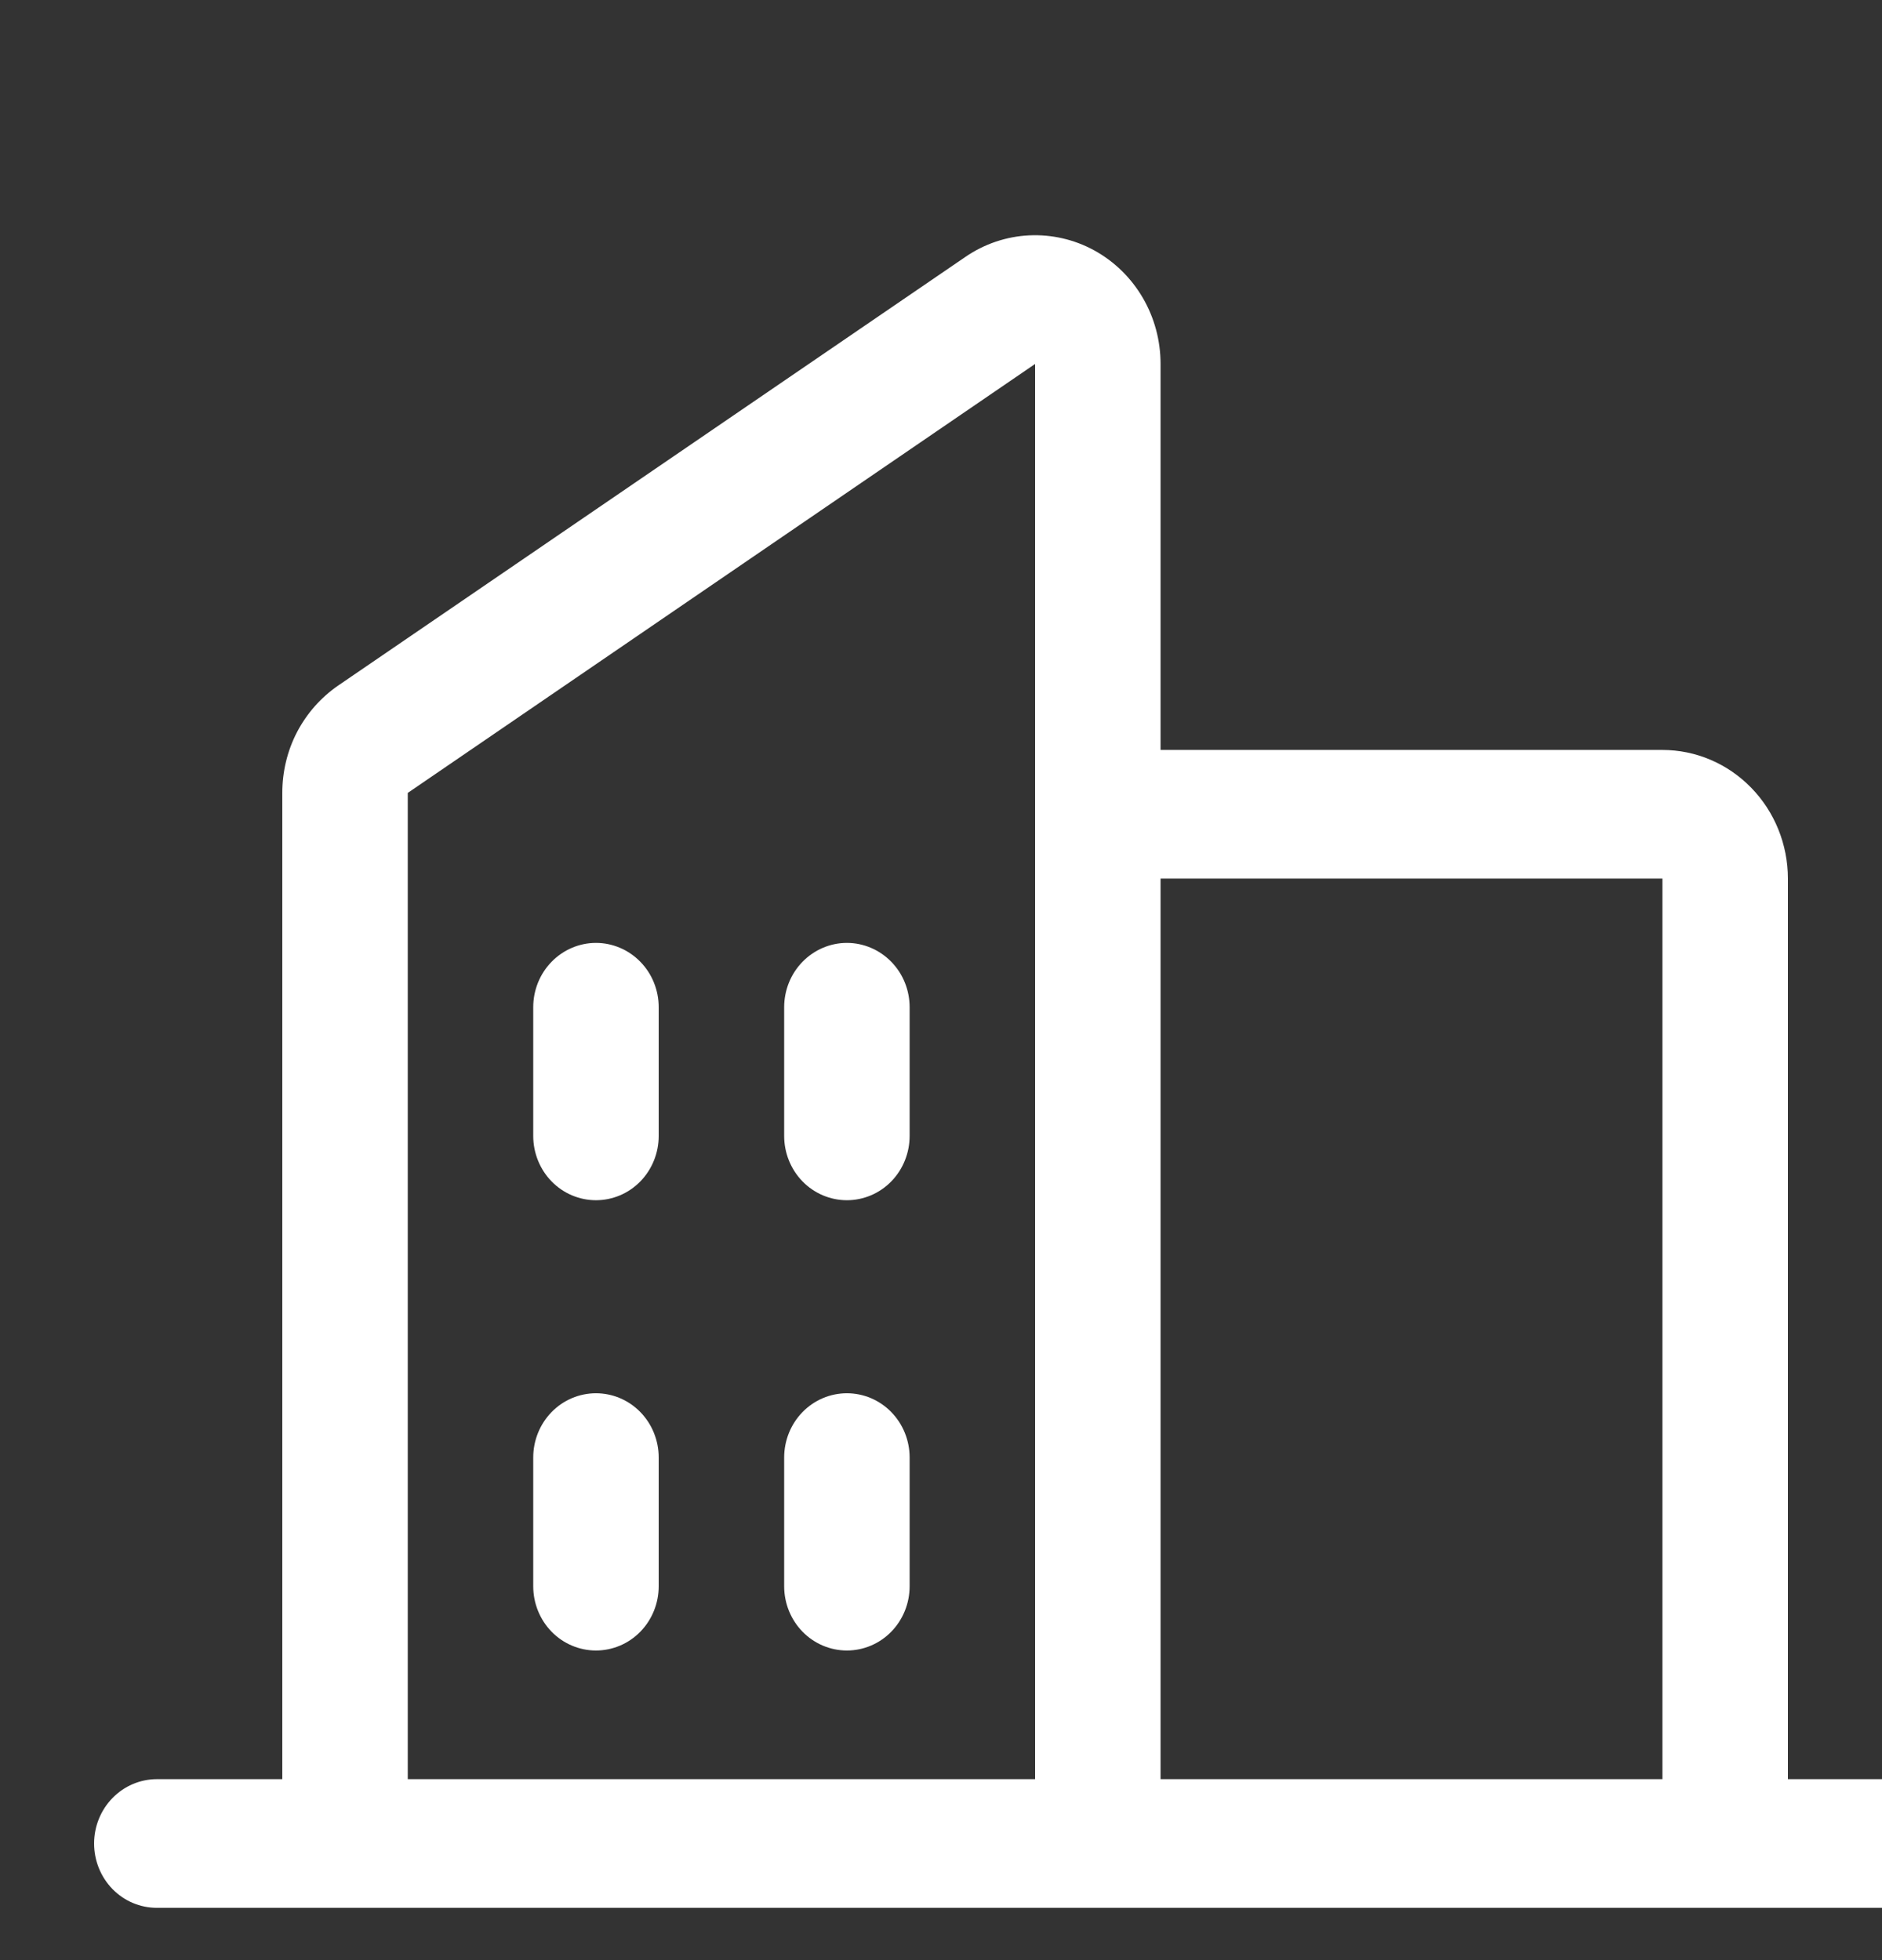 <svg width="24" height="25" viewBox="0 0 24 25" fill="none" xmlns="http://www.w3.org/2000/svg">
<rect x="0" y="0" width="24" height="25" fill="#333333" stroke="none"/>
<g clip-path="url(#clip0_220_11182)">
<path d="M24.4 22.692H22.8V11.206C22.8 10.771 22.631 10.353 22.331 10.046C22.031 9.738 21.624 9.565 21.2 9.565H14.8V4.642C14.8 4.345 14.722 4.053 14.573 3.798C14.424 3.543 14.211 3.335 13.955 3.194C13.7 3.054 13.412 2.988 13.123 3.002C12.833 3.016 12.553 3.111 12.312 3.276L4.312 8.744C4.093 8.895 3.913 9.098 3.788 9.337C3.664 9.575 3.6 9.842 3.6 10.113V22.692H2C1.788 22.692 1.584 22.779 1.434 22.933C1.284 23.087 1.2 23.295 1.2 23.513C1.2 23.73 1.284 23.939 1.434 24.093C1.584 24.247 1.788 24.333 2 24.333H24.4C24.612 24.333 24.816 24.247 24.966 24.093C25.116 23.939 25.2 23.73 25.2 23.513C25.2 23.295 25.116 23.087 24.966 22.933C24.816 22.779 24.612 22.692 24.4 22.692ZM21.2 11.206V22.692H14.8V11.206H21.2ZM5.2 10.113L13.2 4.642V22.692H5.2V10.113ZM11.6 12.847V14.488C11.6 14.705 11.516 14.914 11.366 15.068C11.216 15.222 11.012 15.308 10.8 15.308C10.588 15.308 10.384 15.222 10.234 15.068C10.084 14.914 10 14.705 10 14.488V12.847C10 12.629 10.084 12.42 10.234 12.267C10.384 12.113 10.588 12.026 10.8 12.026C11.012 12.026 11.216 12.113 11.366 12.267C11.516 12.42 11.6 12.629 11.6 12.847ZM8.4 12.847V14.488C8.4 14.705 8.316 14.914 8.166 15.068C8.016 15.222 7.812 15.308 7.6 15.308C7.388 15.308 7.184 15.222 7.034 15.068C6.884 14.914 6.8 14.705 6.8 14.488V12.847C6.8 12.629 6.884 12.42 7.034 12.267C7.184 12.113 7.388 12.026 7.6 12.026C7.812 12.026 8.016 12.113 8.166 12.267C8.316 12.42 8.4 12.629 8.4 12.847ZM8.4 18.59V20.231C8.4 20.449 8.316 20.657 8.166 20.811C8.016 20.965 7.812 21.051 7.6 21.051C7.388 21.051 7.184 20.965 7.034 20.811C6.884 20.657 6.8 20.449 6.8 20.231V18.59C6.8 18.372 6.884 18.164 7.034 18.01C7.184 17.856 7.388 17.77 7.6 17.77C7.812 17.77 8.016 17.856 8.166 18.01C8.316 18.164 8.4 18.372 8.4 18.59ZM11.6 18.59V20.231C11.6 20.449 11.516 20.657 11.366 20.811C11.216 20.965 11.012 21.051 10.8 21.051C10.588 21.051 10.384 20.965 10.234 20.811C10.084 20.657 10 20.449 10 20.231V18.59C10 18.372 10.084 18.164 10.234 18.01C10.384 17.856 10.588 17.77 10.8 17.77C11.012 17.77 11.216 17.856 11.366 18.01C11.516 18.164 11.6 18.372 11.6 18.59Z" fill="white"/>
</g>
<defs>
<clipPath id="clip0_220_11182">
<rect width="24" height="24" fill="white" transform="translate(0 0.6)"/>
</clipPath>
</defs>
</svg>
